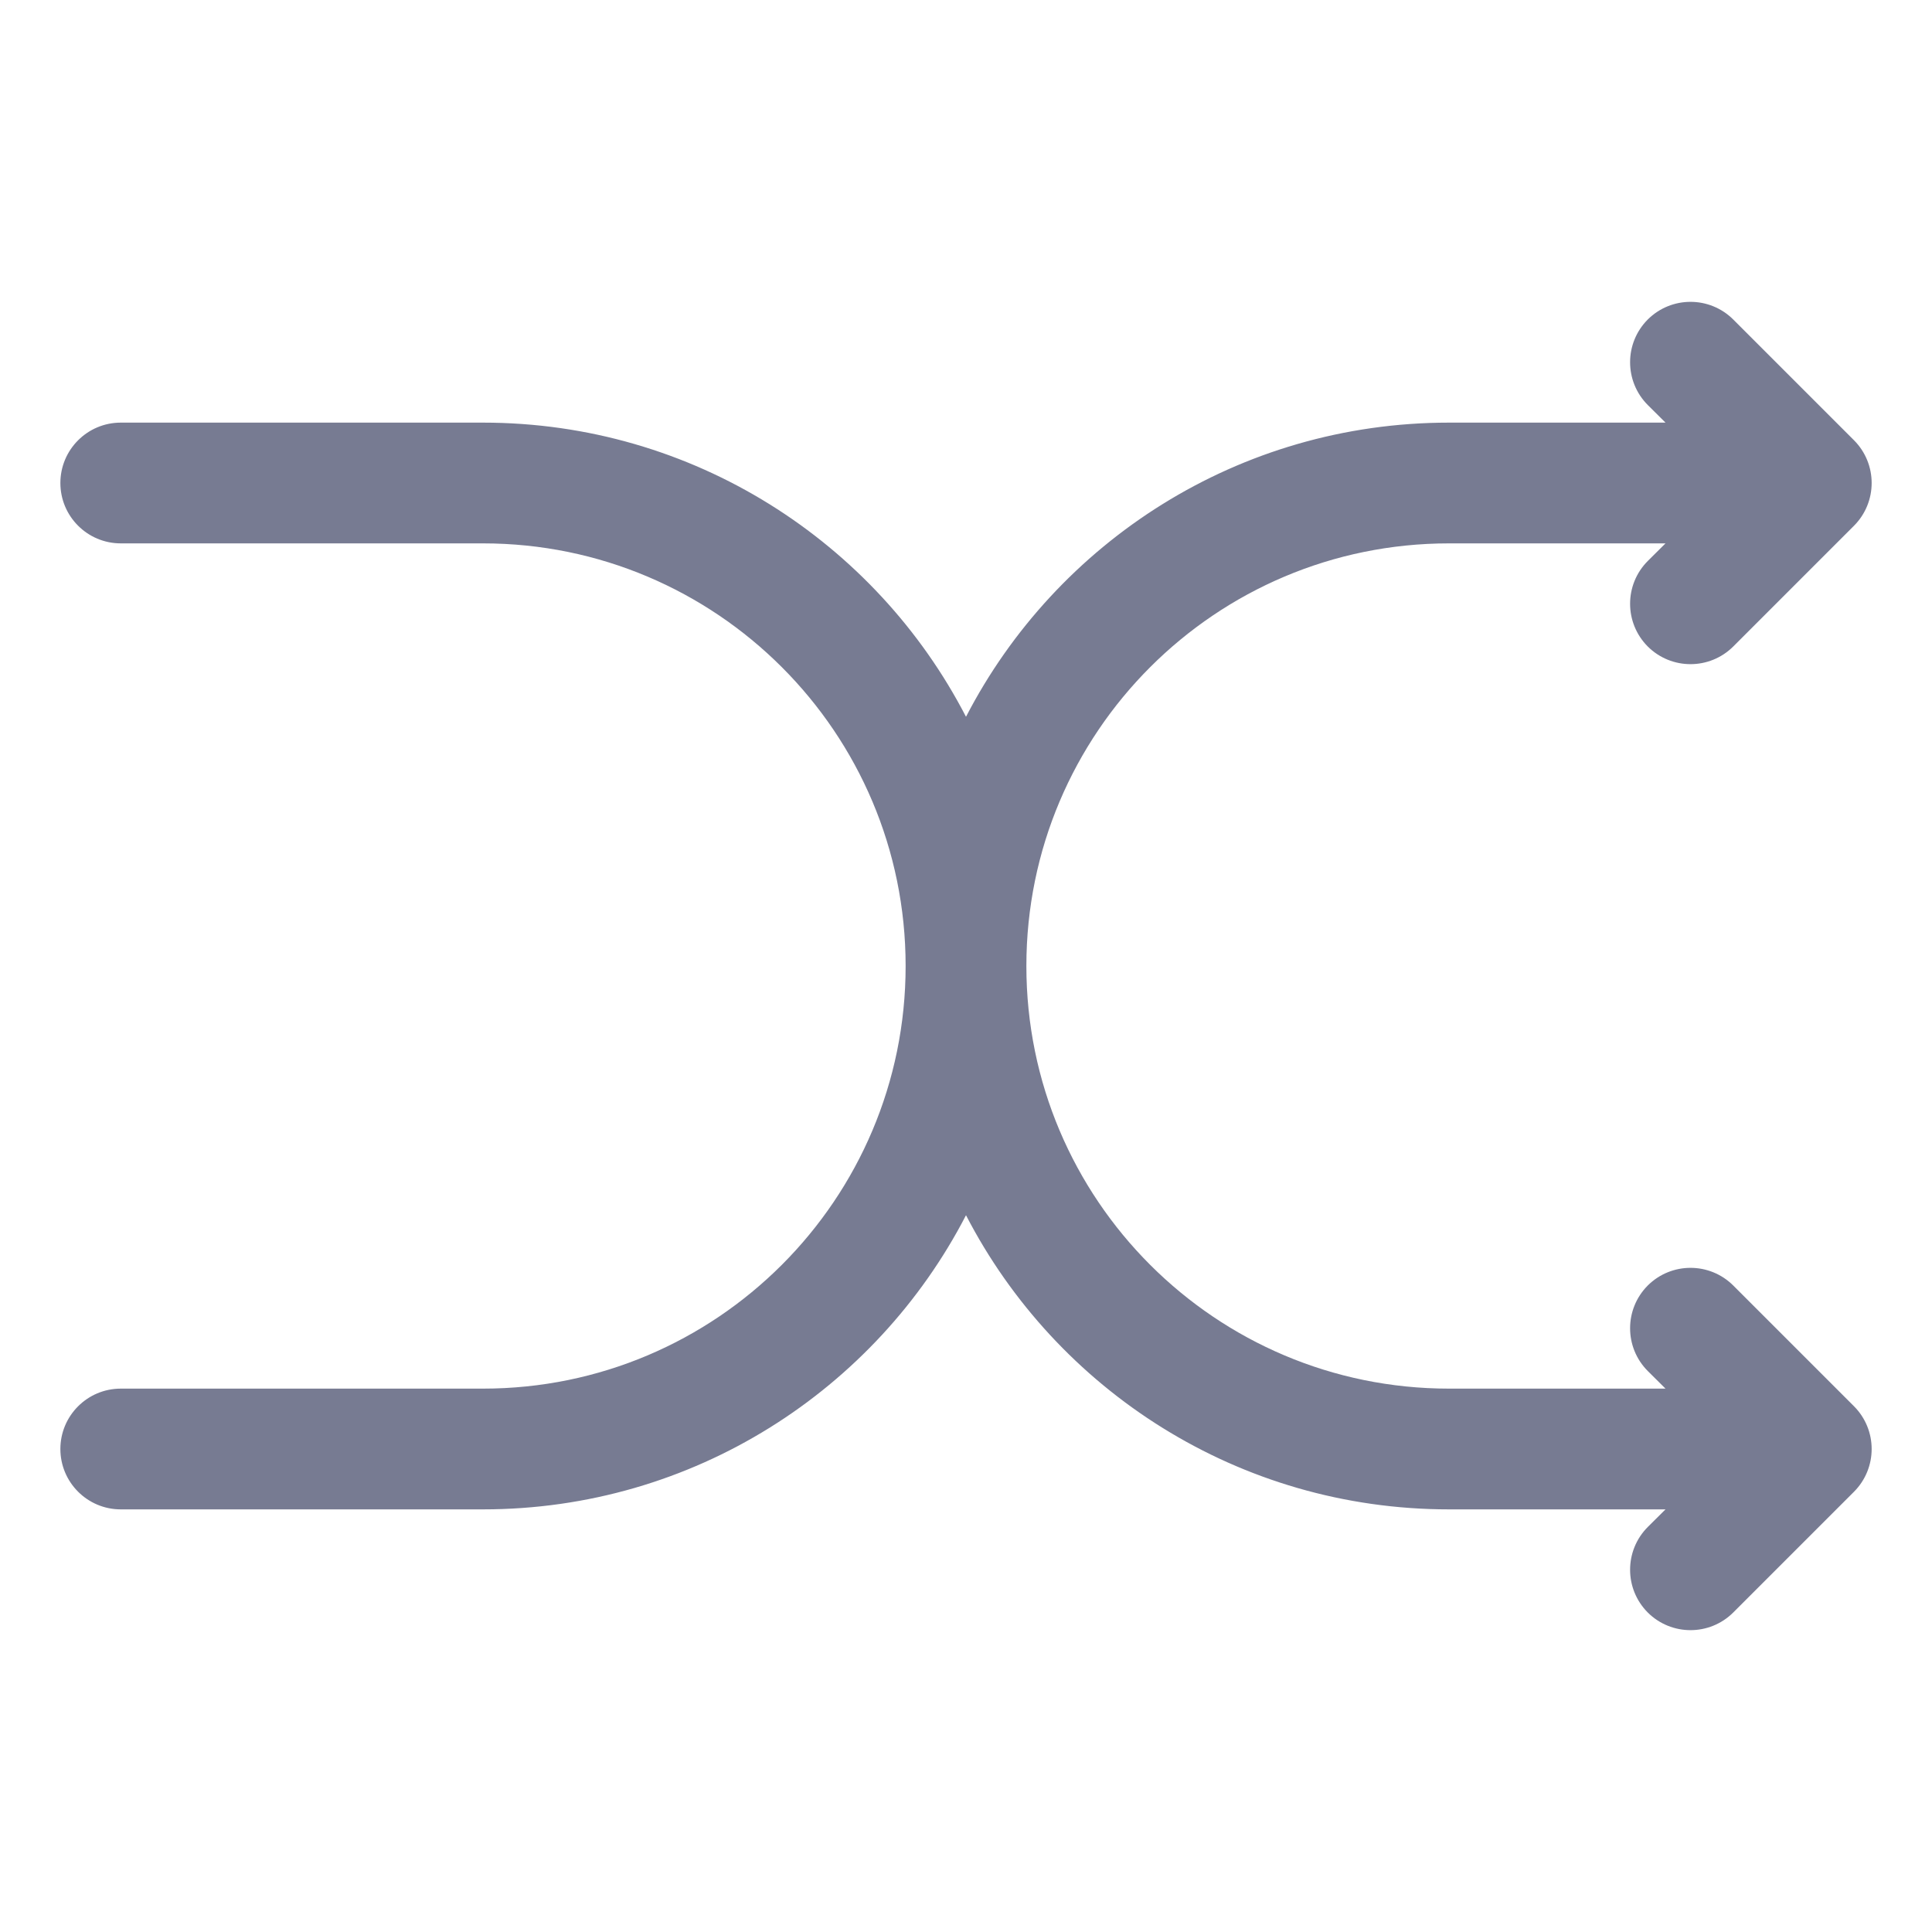 <svg width="16" height="16" viewBox="0 0 16 16" fill="none" xmlns="http://www.w3.org/2000/svg">
<path fill-rule="evenodd" clip-rule="evenodd" d="M14.354 2.646L15.354 3.646C15.549 3.842 15.549 4.158 15.354 4.354L14.354 5.354C14.158 5.549 13.842 5.549 13.646 5.354C13.451 5.158 13.451 4.842 13.646 4.646L13.793 4.5H12C10.067 4.5 8.5 6.067 8.5 8C8.5 9.933 10.067 11.5 12 11.5H13.793L13.646 11.354C13.451 11.158 13.451 10.842 13.646 10.646C13.842 10.451 14.158 10.451 14.354 10.646L15.354 11.646C15.549 11.842 15.549 12.158 15.354 12.354L14.354 13.354C14.158 13.549 13.842 13.549 13.646 13.354C13.451 13.158 13.451 12.842 13.646 12.646L13.793 12.5H12C10.258 12.5 8.748 11.511 8 10.064C7.252 11.511 5.741 12.5 4 12.5H1C0.724 12.5 0.5 12.276 0.5 12C0.5 11.724 0.724 11.5 1 11.5H4C5.933 11.5 7.5 9.933 7.5 8C7.5 6.067 5.933 4.5 4 4.5H1C0.724 4.5 0.5 4.276 0.5 4C0.5 3.724 0.724 3.5 1 3.5H4C5.741 3.5 7.252 4.489 8 5.936C8.748 4.489 10.258 3.5 12 3.5H13.793L13.646 3.354C13.451 3.158 13.451 2.842 13.646 2.646C13.842 2.451 14.158 2.451 14.354 2.646Z" fill="#777B92"/>
</svg>
